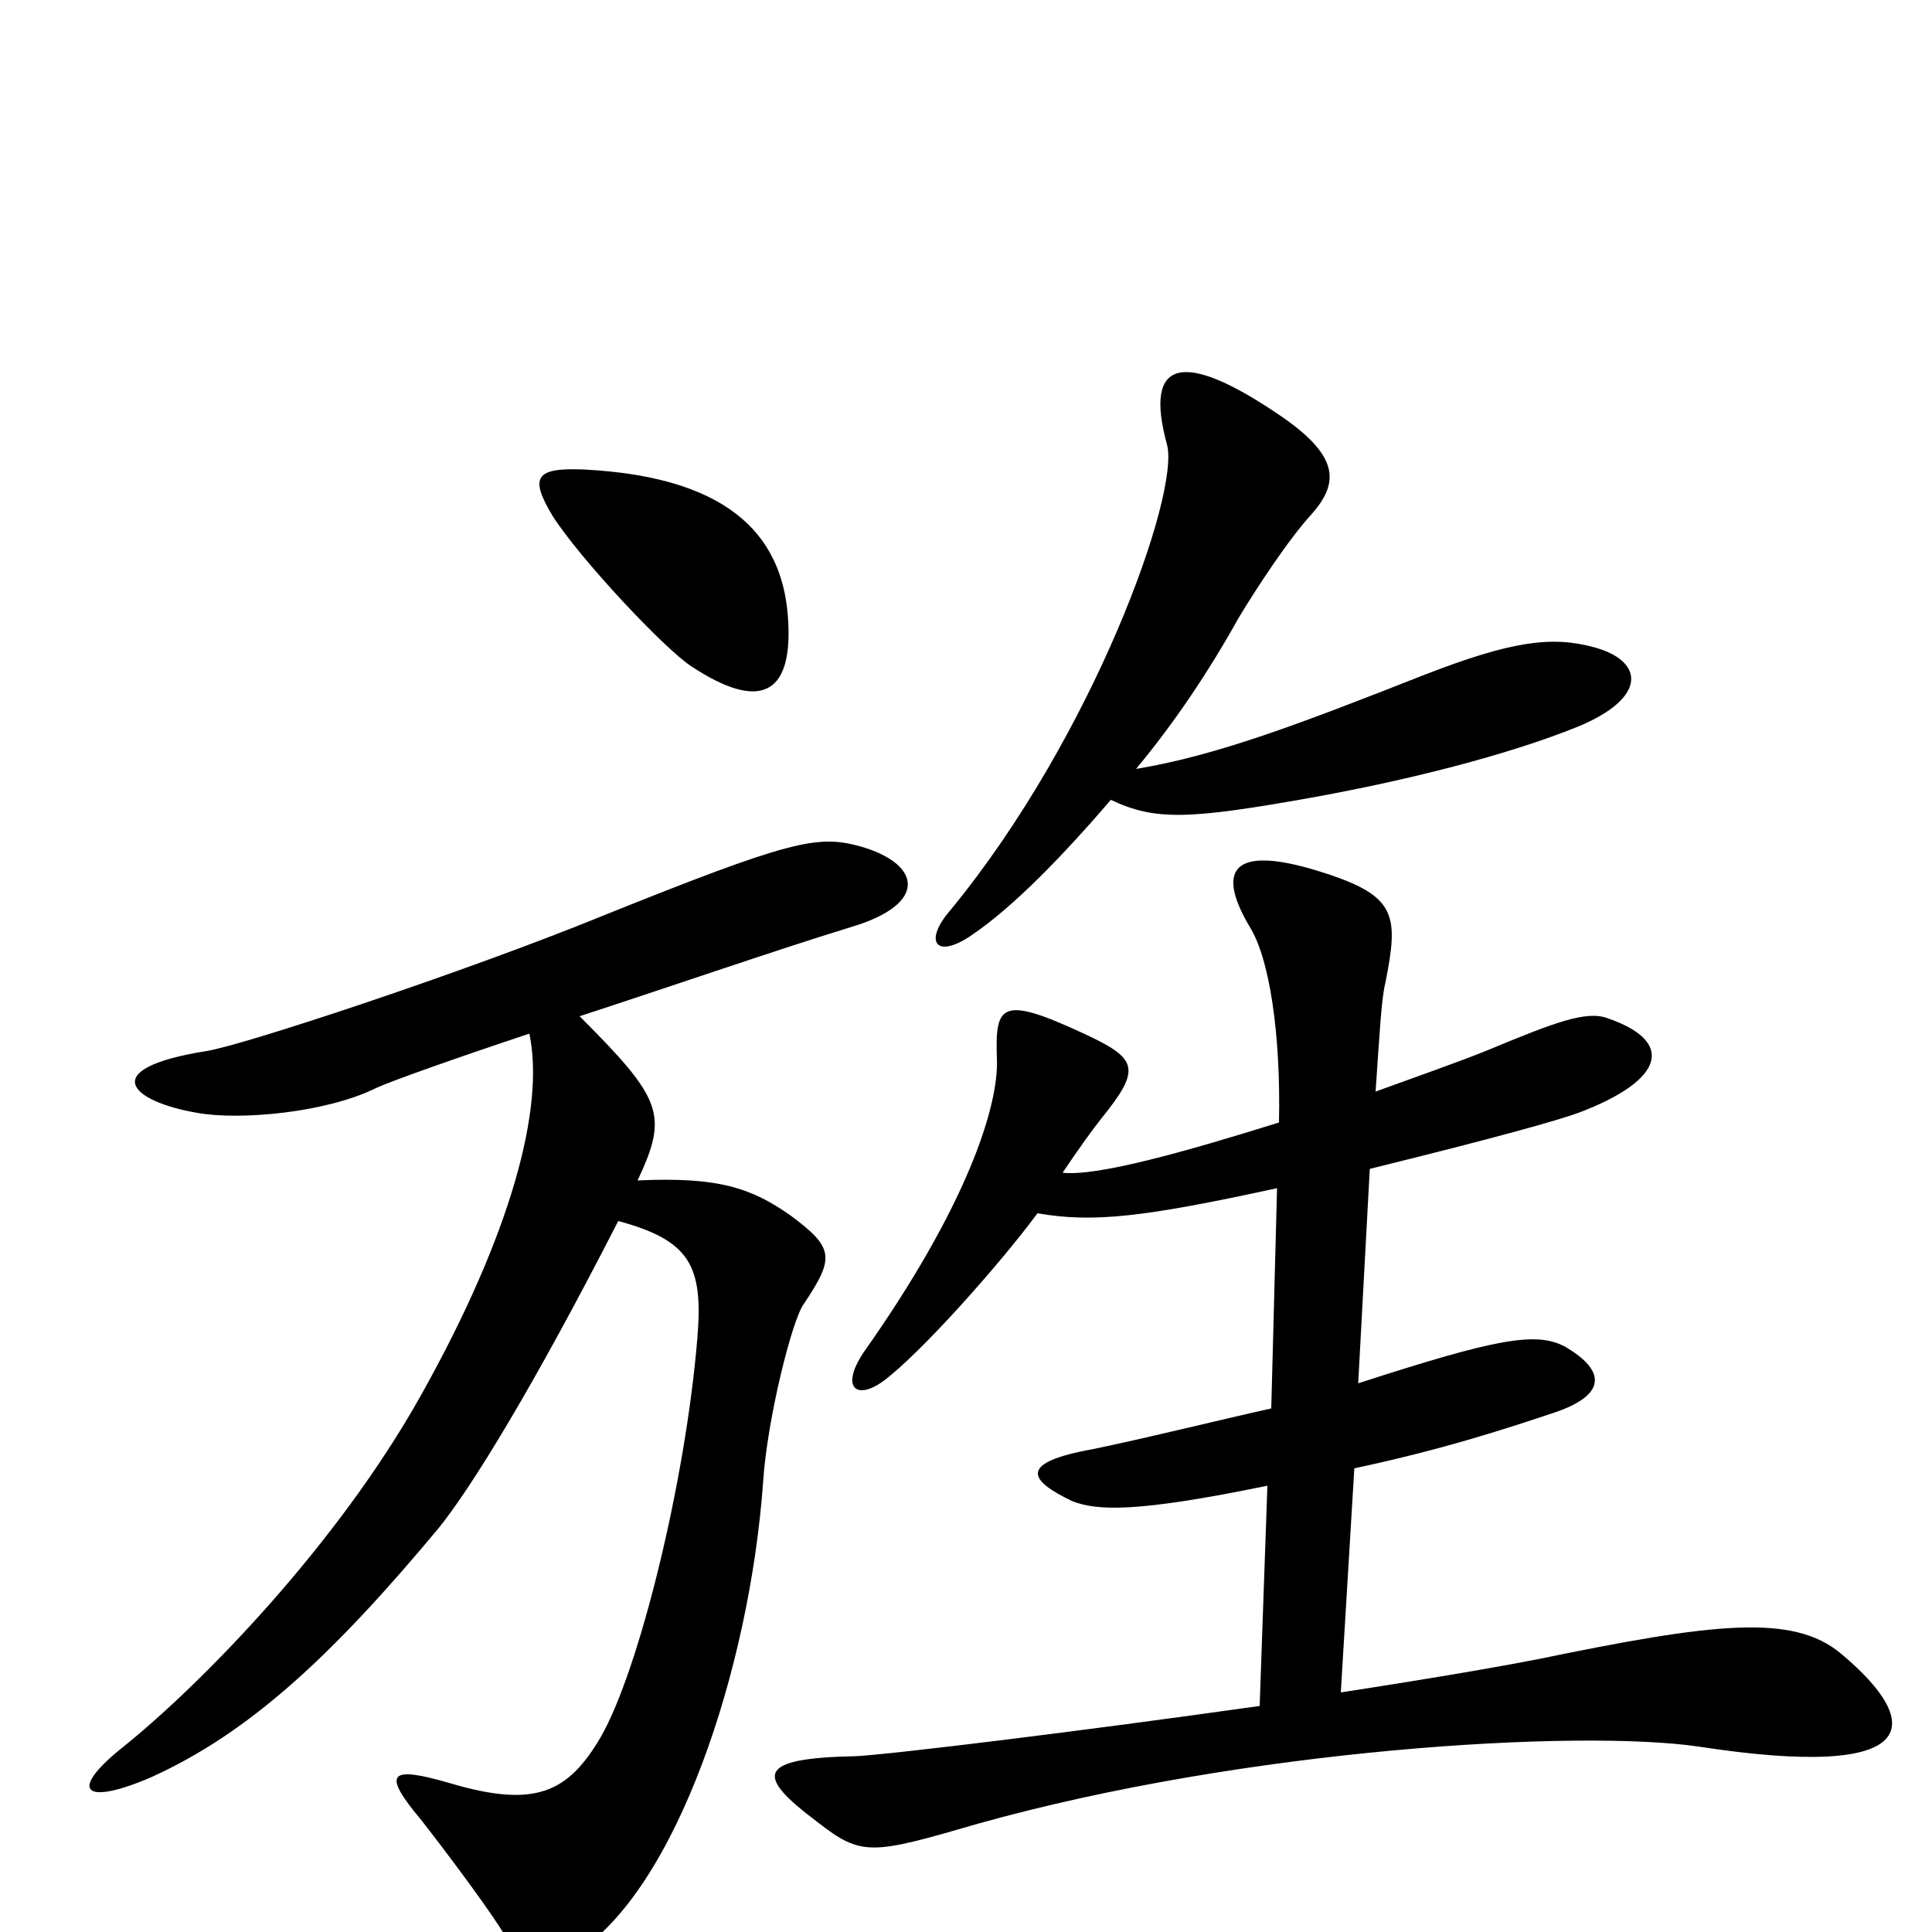 <svg xmlns="http://www.w3.org/2000/svg" viewBox="0 -1000 1000 1000">
	<path fill="#000000" d="M408 -678C406 -719 382 -753 302 -757C277 -758 274 -753 286 -733C300 -711 344 -664 358 -655C393 -632 410 -640 408 -678ZM825 -665C803 -671 782 -668 738 -651C672 -625 630 -609 588 -602C608 -626 626 -653 641 -680C650 -695 667 -721 679 -734C693 -750 694 -764 661 -786C612 -819 592 -814 604 -770C611 -745 566 -619 492 -529C478 -513 484 -503 503 -516C525 -531 550 -557 575 -586C598 -575 616 -576 678 -587C728 -596 780 -609 817 -624C853 -639 851 -658 825 -665ZM953 -144C928 -165 887 -160 795 -141C769 -136 733 -130 694 -124L701 -240C748 -250 781 -261 805 -269C834 -279 829 -292 810 -303C795 -311 774 -307 703 -284L709 -395C774 -411 806 -420 817 -424C862 -441 867 -461 832 -473C821 -477 805 -471 769 -456C754 -450 734 -443 712 -435C714 -464 715 -483 717 -491C724 -526 723 -536 686 -548C640 -563 628 -552 647 -520C657 -504 663 -465 662 -419C614 -404 568 -391 550 -393C558 -405 566 -416 570 -421C591 -447 589 -452 561 -465C518 -485 515 -480 516 -452C517 -427 500 -375 447 -300C435 -282 443 -275 457 -285C476 -299 517 -345 537 -372C566 -367 592 -370 661 -385L658 -271C631 -265 595 -256 566 -250C527 -243 532 -234 555 -223C568 -218 588 -217 656 -231L652 -117C560 -104 462 -92 443 -91C391 -90 391 -81 423 -57C446 -39 451 -40 506 -56C645 -95 817 -105 879 -96C996 -78 996 -108 953 -144ZM445 -562C423 -568 409 -565 312 -526C241 -497 126 -459 107 -456C50 -447 67 -430 102 -424C124 -420 169 -424 195 -437C204 -441 235 -452 274 -465C282 -427 265 -362 218 -278C175 -201 105 -129 64 -96C35 -73 43 -65 78 -80C129 -103 172 -143 227 -209C244 -230 276 -282 320 -368C357 -358 364 -345 361 -308C355 -234 331 -136 311 -101C294 -72 277 -64 233 -77C202 -86 197 -83 218 -58C229 -44 250 -16 259 -2C271 18 279 23 298 11C350 -22 388 -136 395 -233C397 -265 410 -317 416 -325C432 -349 432 -354 409 -371C389 -385 372 -391 330 -389C346 -423 343 -431 300 -474C349 -490 404 -509 440 -520C481 -532 477 -553 445 -562Z"/>
</svg>